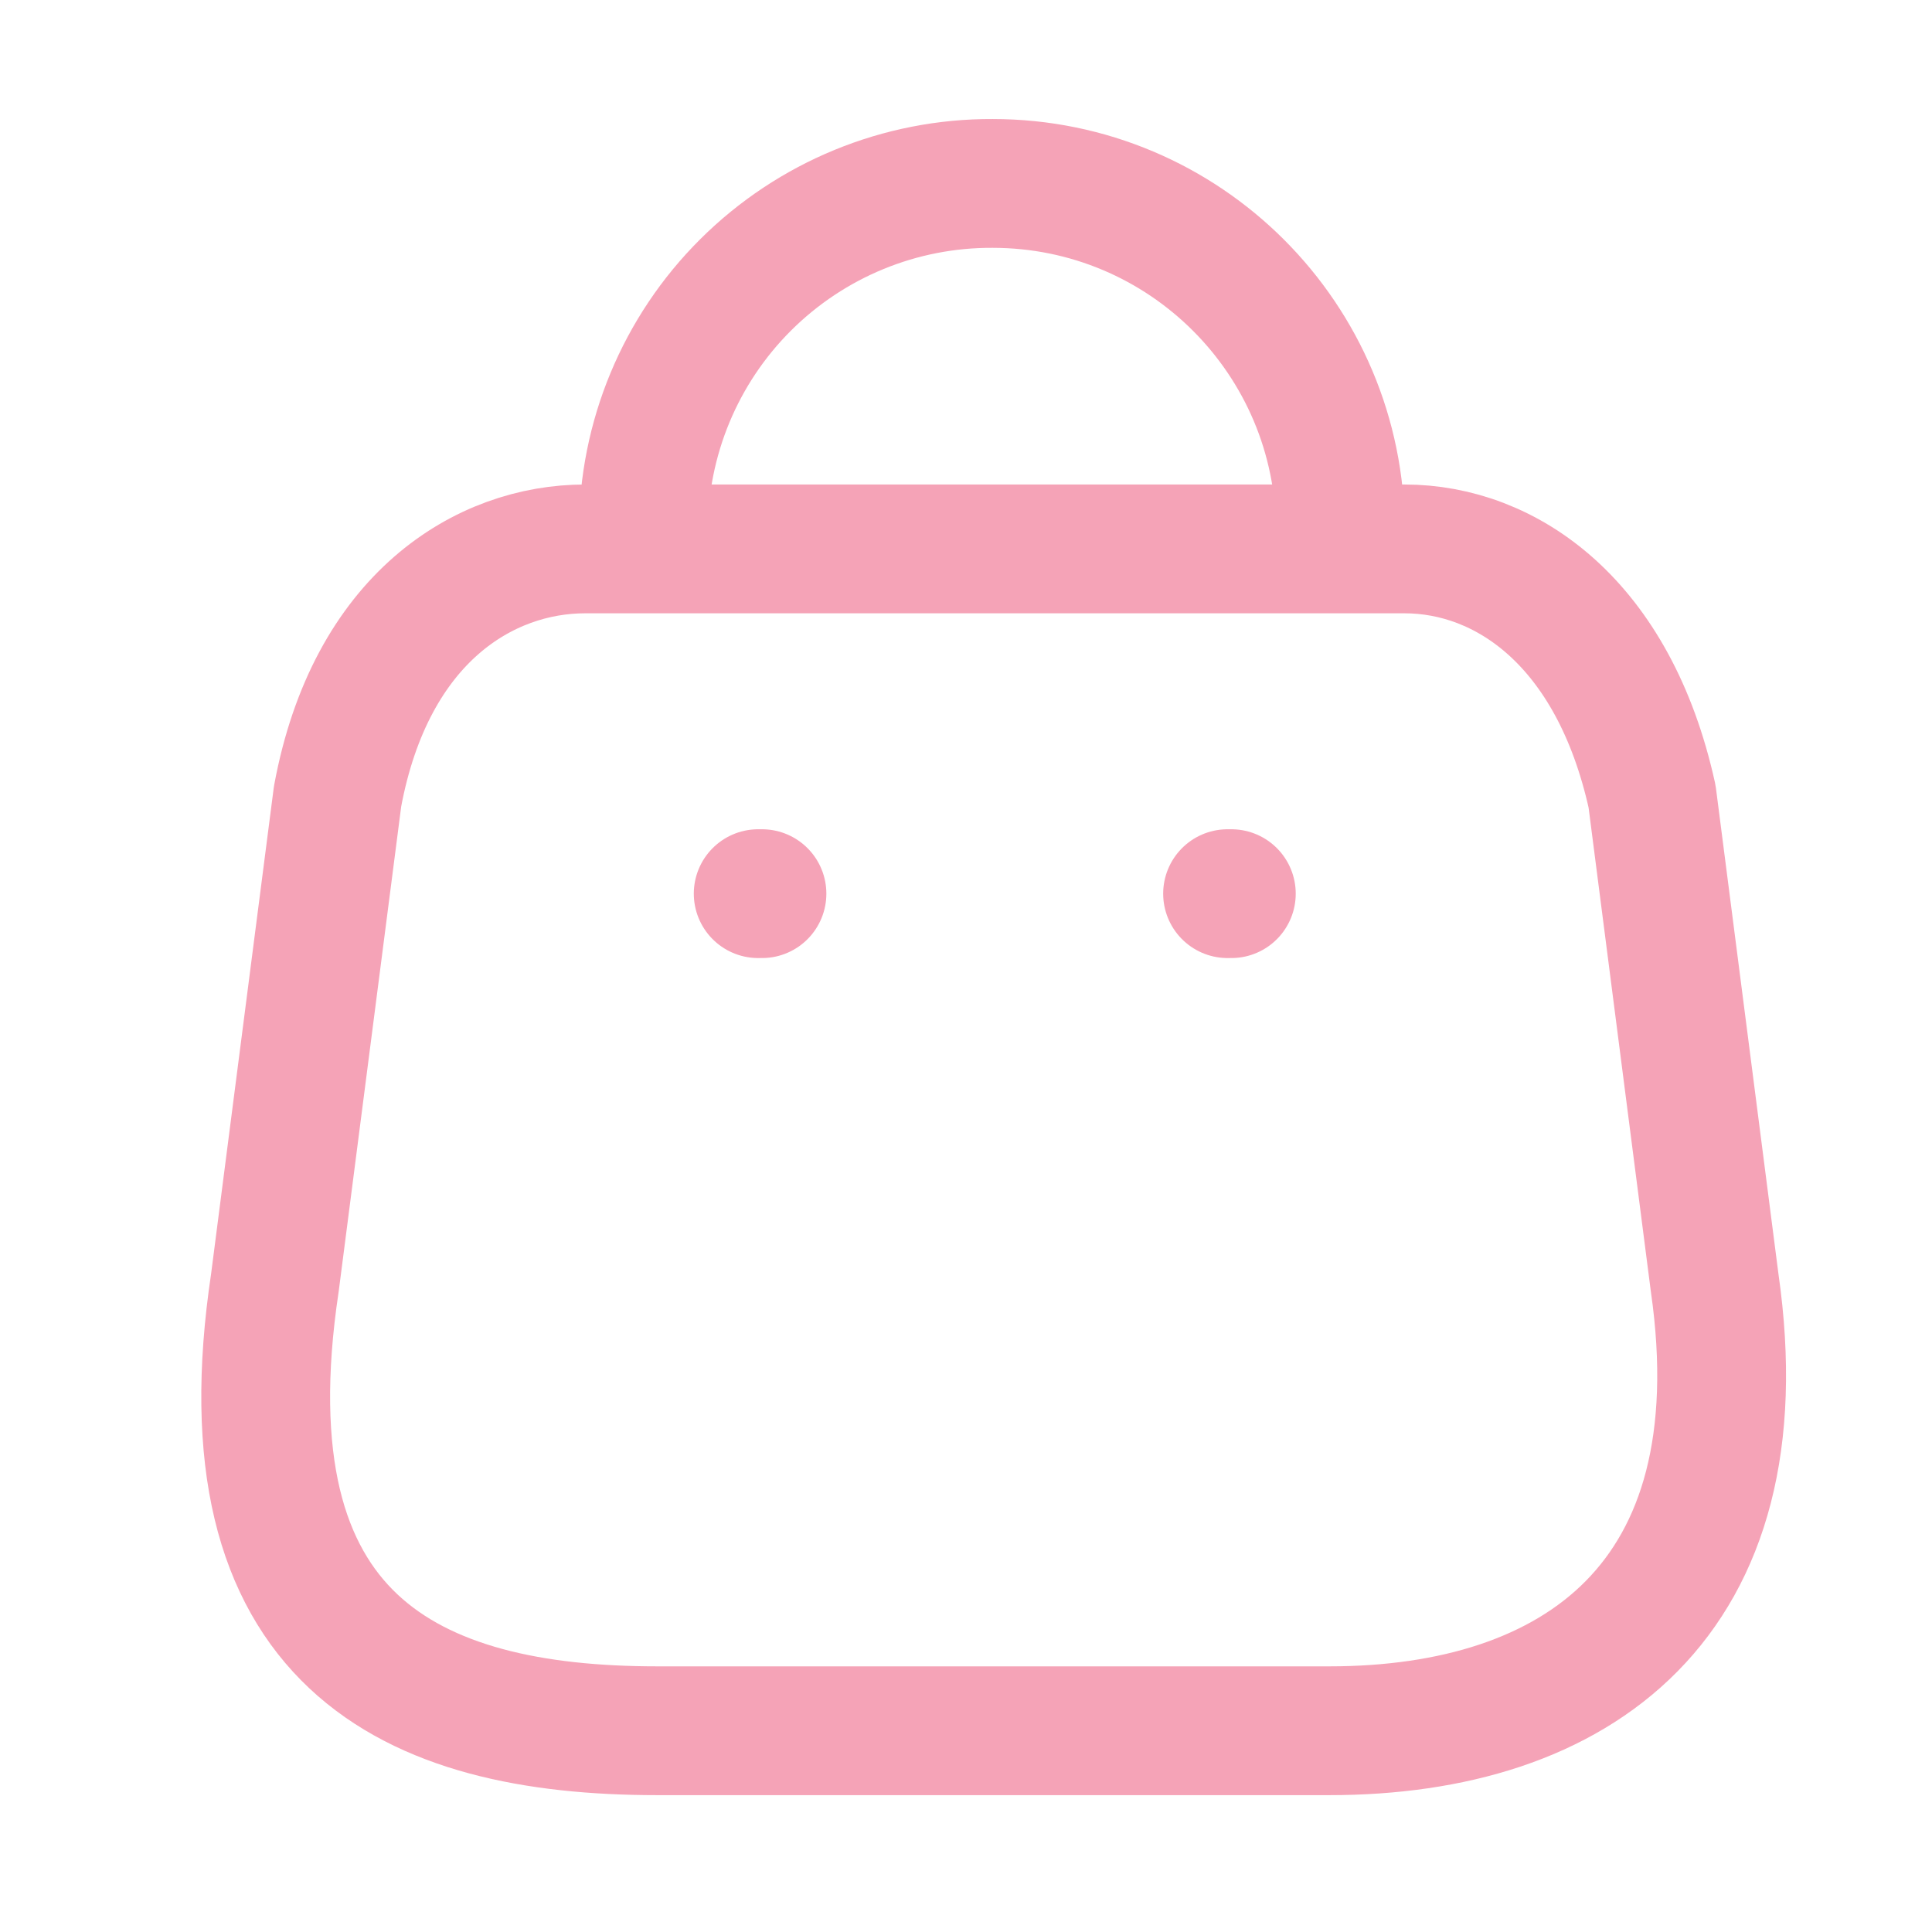 <svg width="18" height="18" viewBox="0 0 18 18" fill="none" xmlns="http://www.w3.org/2000/svg">
<path fill-rule="evenodd" clip-rule="evenodd" d="M12.385 16.125H6.124C3.824 16.125 2.06 15.294 2.561 11.951L3.145 7.42C3.454 5.752 4.518 5.114 5.451 5.114H13.085C14.033 5.114 15.035 5.8 15.392 7.42L15.975 11.951C16.401 14.917 14.685 16.125 12.385 16.125Z" stroke="#F5A3B7" stroke-width="1.2" stroke-linecap="round" stroke-linejoin="round"/>
<path d="M12.488 4.949C12.488 3.159 11.038 1.709 9.248 1.709V1.709C8.386 1.705 7.559 2.045 6.948 2.653C6.337 3.261 5.994 4.087 5.994 4.949H5.994" stroke="#F5A3B7" stroke-width="1.2" stroke-linecap="round" stroke-linejoin="round"/>
<path d="M11.472 8.326H11.437" stroke="#F5A3B7" stroke-width="1.2" stroke-linecap="round" stroke-linejoin="round"/>
<path d="M7.099 8.326H7.064" stroke="#F5A3B7" stroke-width="1.2" stroke-linecap="round" stroke-linejoin="round"/>
</svg>
